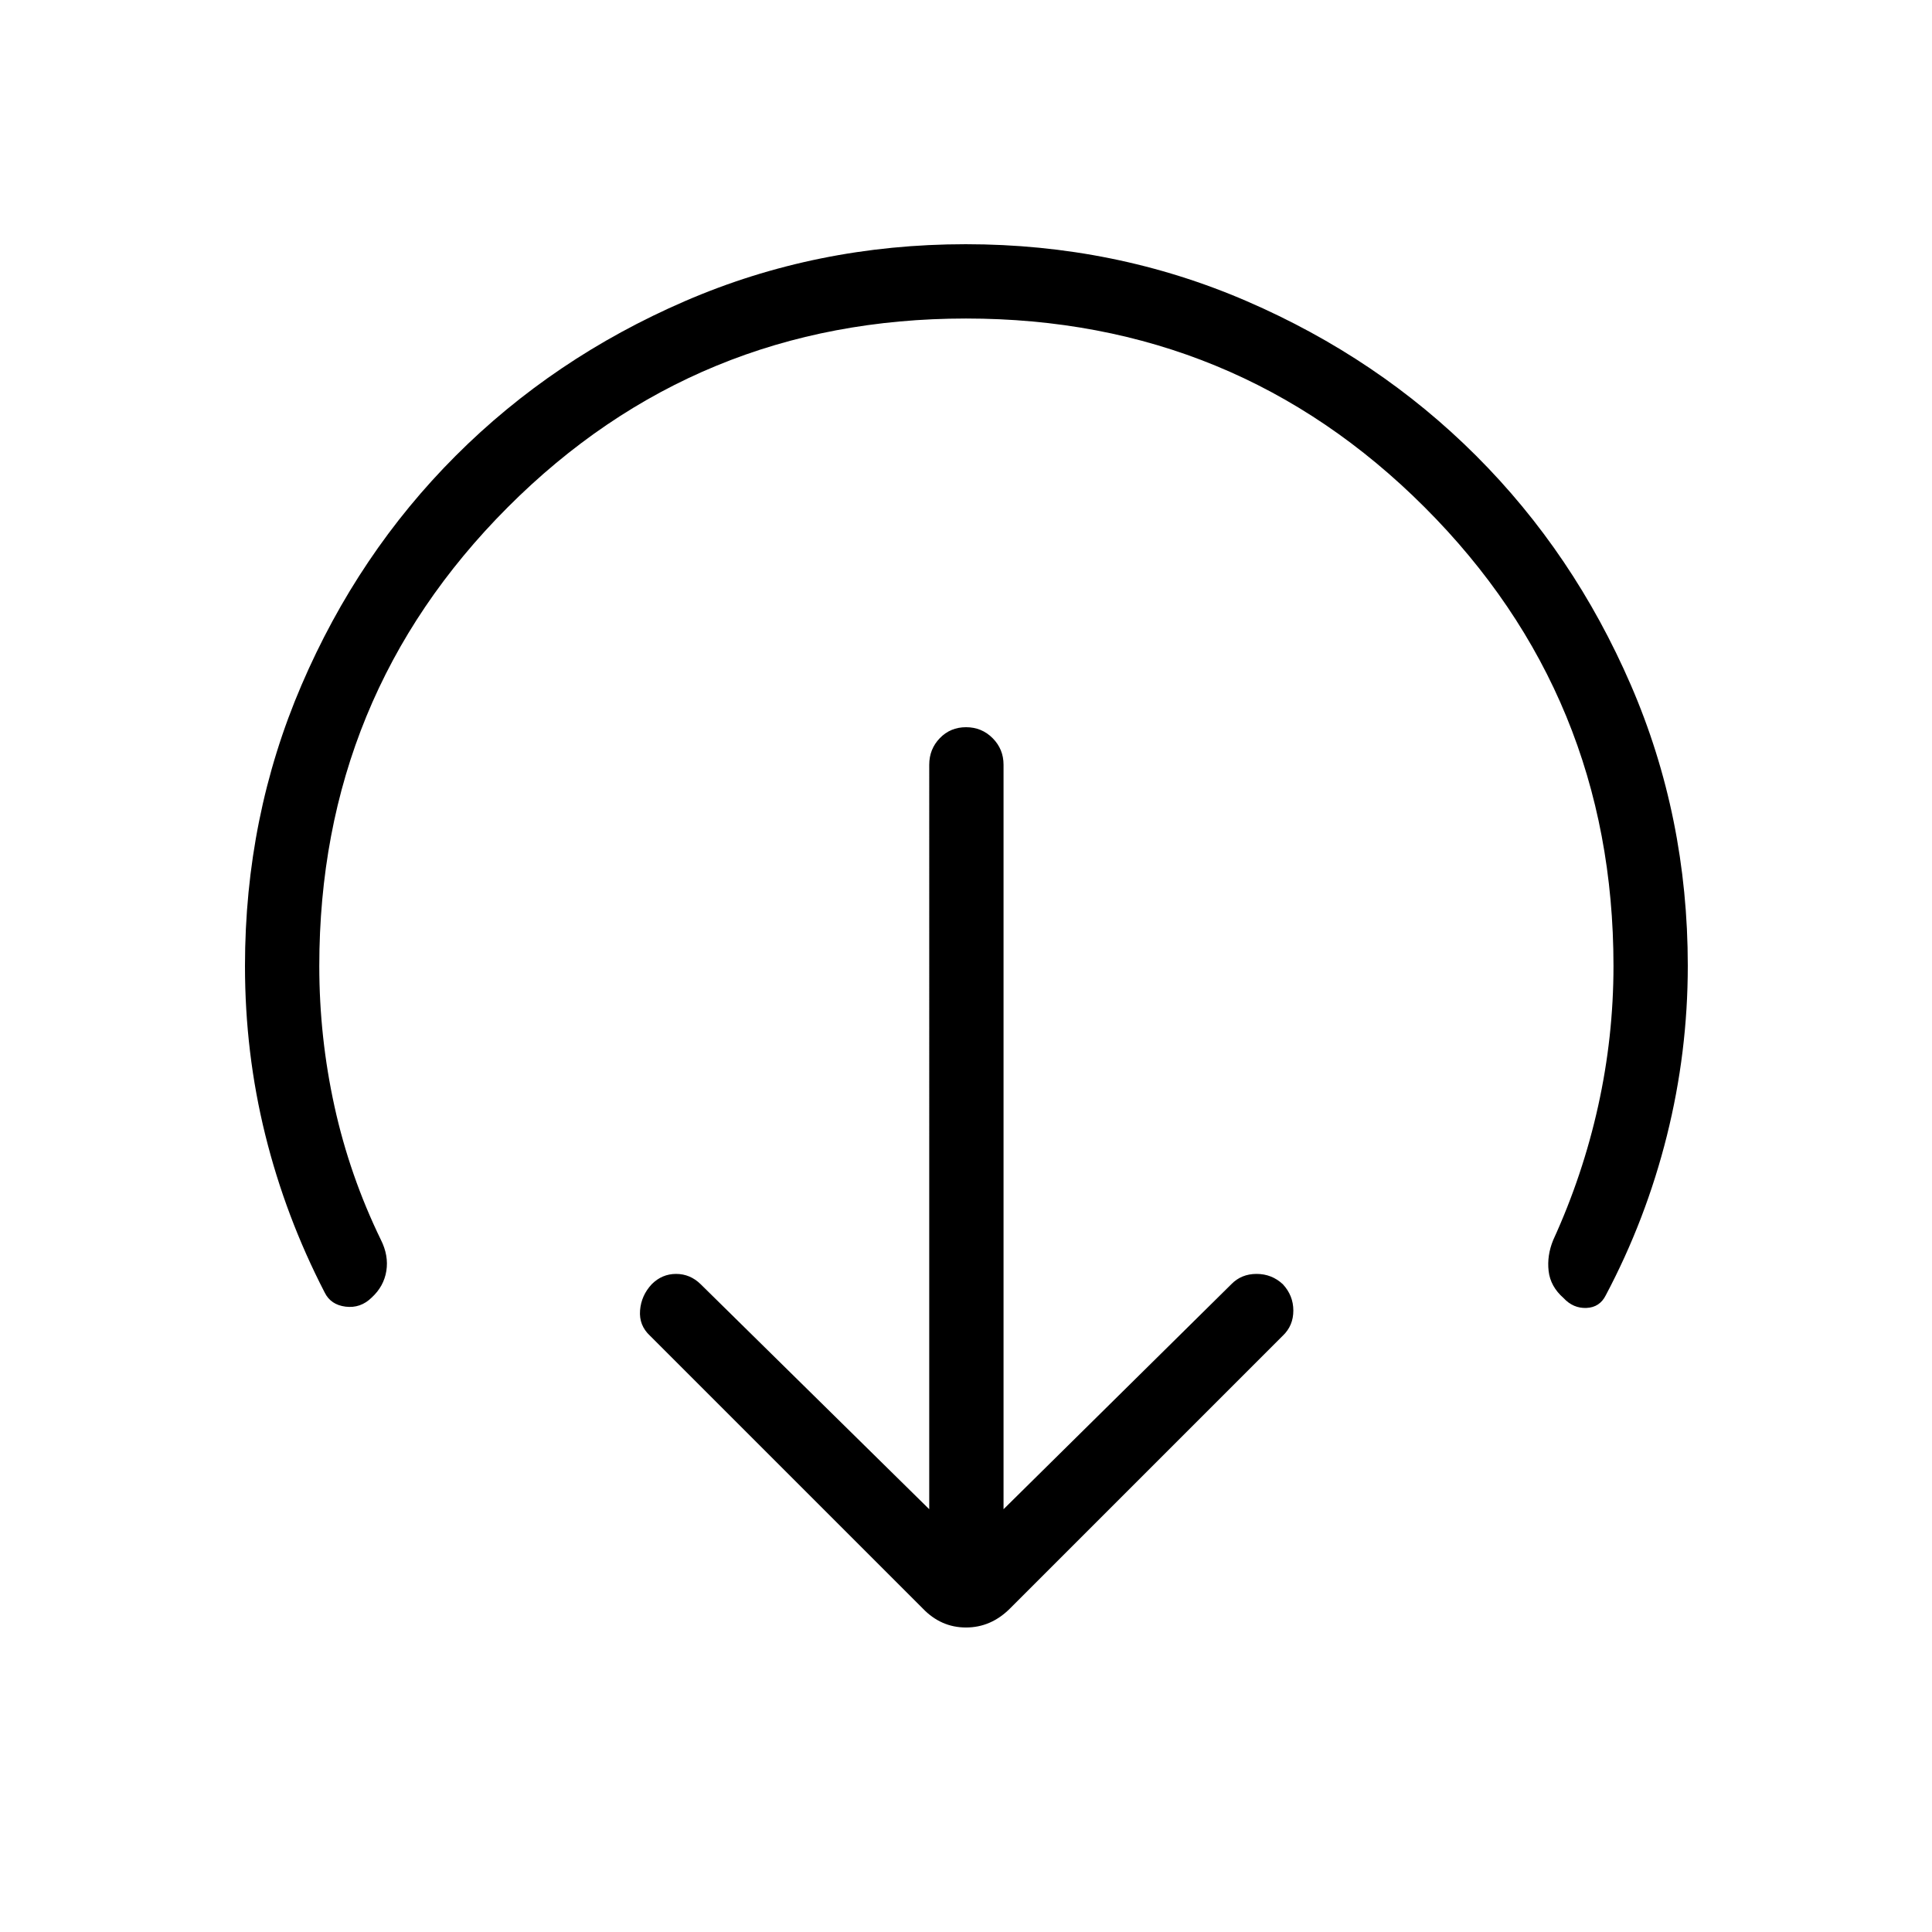 <svg xmlns="http://www.w3.org/2000/svg" height="24" viewBox="0 96 960 960" width="24"><path d="m498.654 845.923 113.192-111.808Q616.82 729 624.372 729q7.551 0 13.051 5.115 5.231 5.616 5.231 13.11 0 7.493-5.231 12.468L501.885 895.231q-9.462 9.462-21.885 9.462-12.423 0-21.5-9.462L322.961 759.693q-5.5-5.116-4.923-12.539t5.808-13.039Q328.961 729 335.942 729t12.212 5.115l113.577 111.808V476q0-7.769 5.257-13.212 5.258-5.442 13.039-5.442t13.204 5.442q5.423 5.443 5.423 13.212v369.923ZM480 254.269q-134.115 0-227.731 93.808Q158.654 441.885 158.654 576q0 35.446 7.558 69.816 7.557 34.37 23.057 66.261 3.923 7.808 2.699 15.462-1.224 7.655-7.276 13.214-5.538 5.44-12.961 4.516-7.423-.923-10.424-7.077-19.423-37.615-29.5-78.303-10.076-40.688-10.076-83.889 0-74.2 28.089-139.592 28.09-65.393 76.614-113.935t113.892-76.835q65.368-28.292 139.54-28.292 74.173 0 139.602 28.284 65.43 28.284 113.999 76.813 48.57 48.528 76.879 113.901 28.308 65.374 28.308 139.552 0 42.95-10.404 84.508-10.404 41.558-30.327 79.173-3 6.039-9.596 6.327-6.596.289-11.442-4.942-6.5-5.731-7.385-13.404-.885-7.673 2.269-15.366 14.731-32.216 22.346-66.642 7.616-34.426 7.616-69.55 0-134.115-93.808-227.923Q614.115 254.269 480 254.269Z"/></svg>